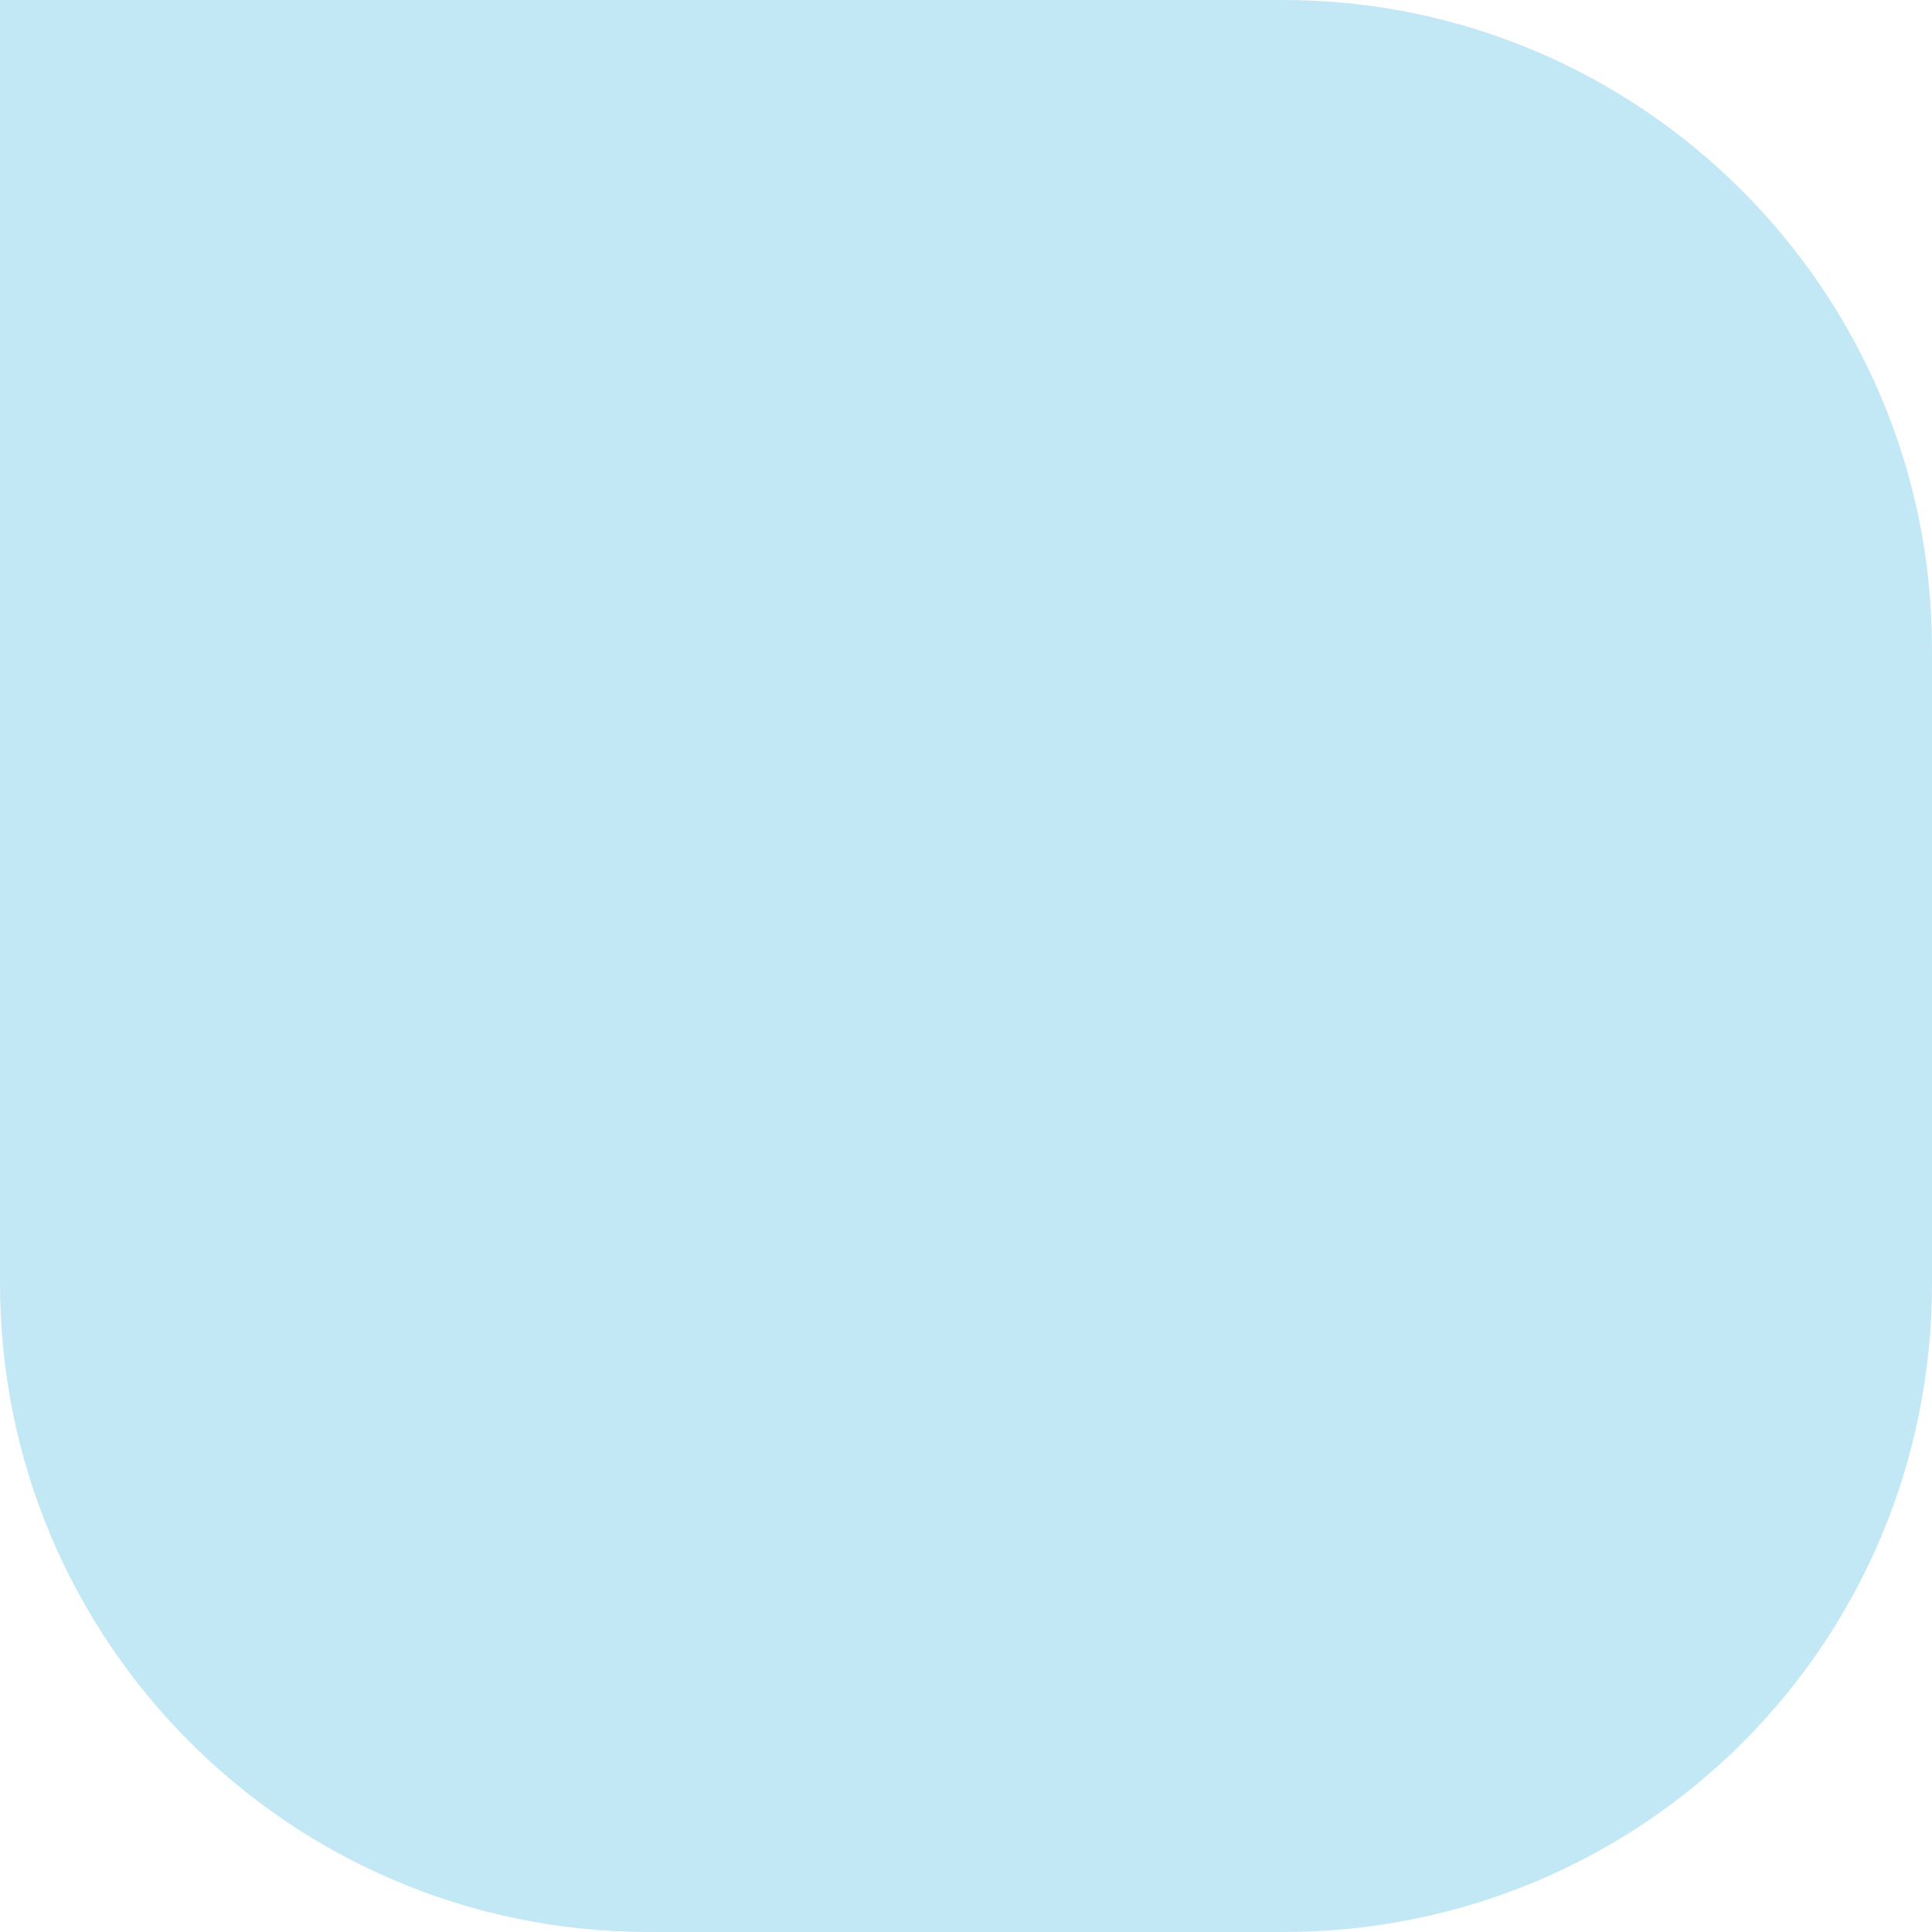 <?xml version="1.0" encoding="utf-8"?>
<!-- Generator: Adobe Illustrator 25.4.1, SVG Export Plug-In . SVG Version: 6.00 Build 0)  -->
<svg version="1.1" id="Layer_1" xmlns="http://www.w3.org/2000/svg" xmlns:xlink="http://www.w3.org/1999/xlink" x="0px" y="0px"
	 width="81.6px" height="81.6px" viewBox="0 0 81.6 81.6" style="enable-background:new 0 0 81.6 81.6;" xml:space="preserve">
<style type="text/css">
	.st0{fill:#C3E8F5;}
</style>
<path class="st0" d="M54.2,81.6H27.4C12.3,81.6,0,69.4,0,54.2V0h54.2c15.1,0,27.4,12.3,27.4,27.4v26.8
	C81.6,69.4,69.4,81.6,54.2,81.6"/>
</svg>
